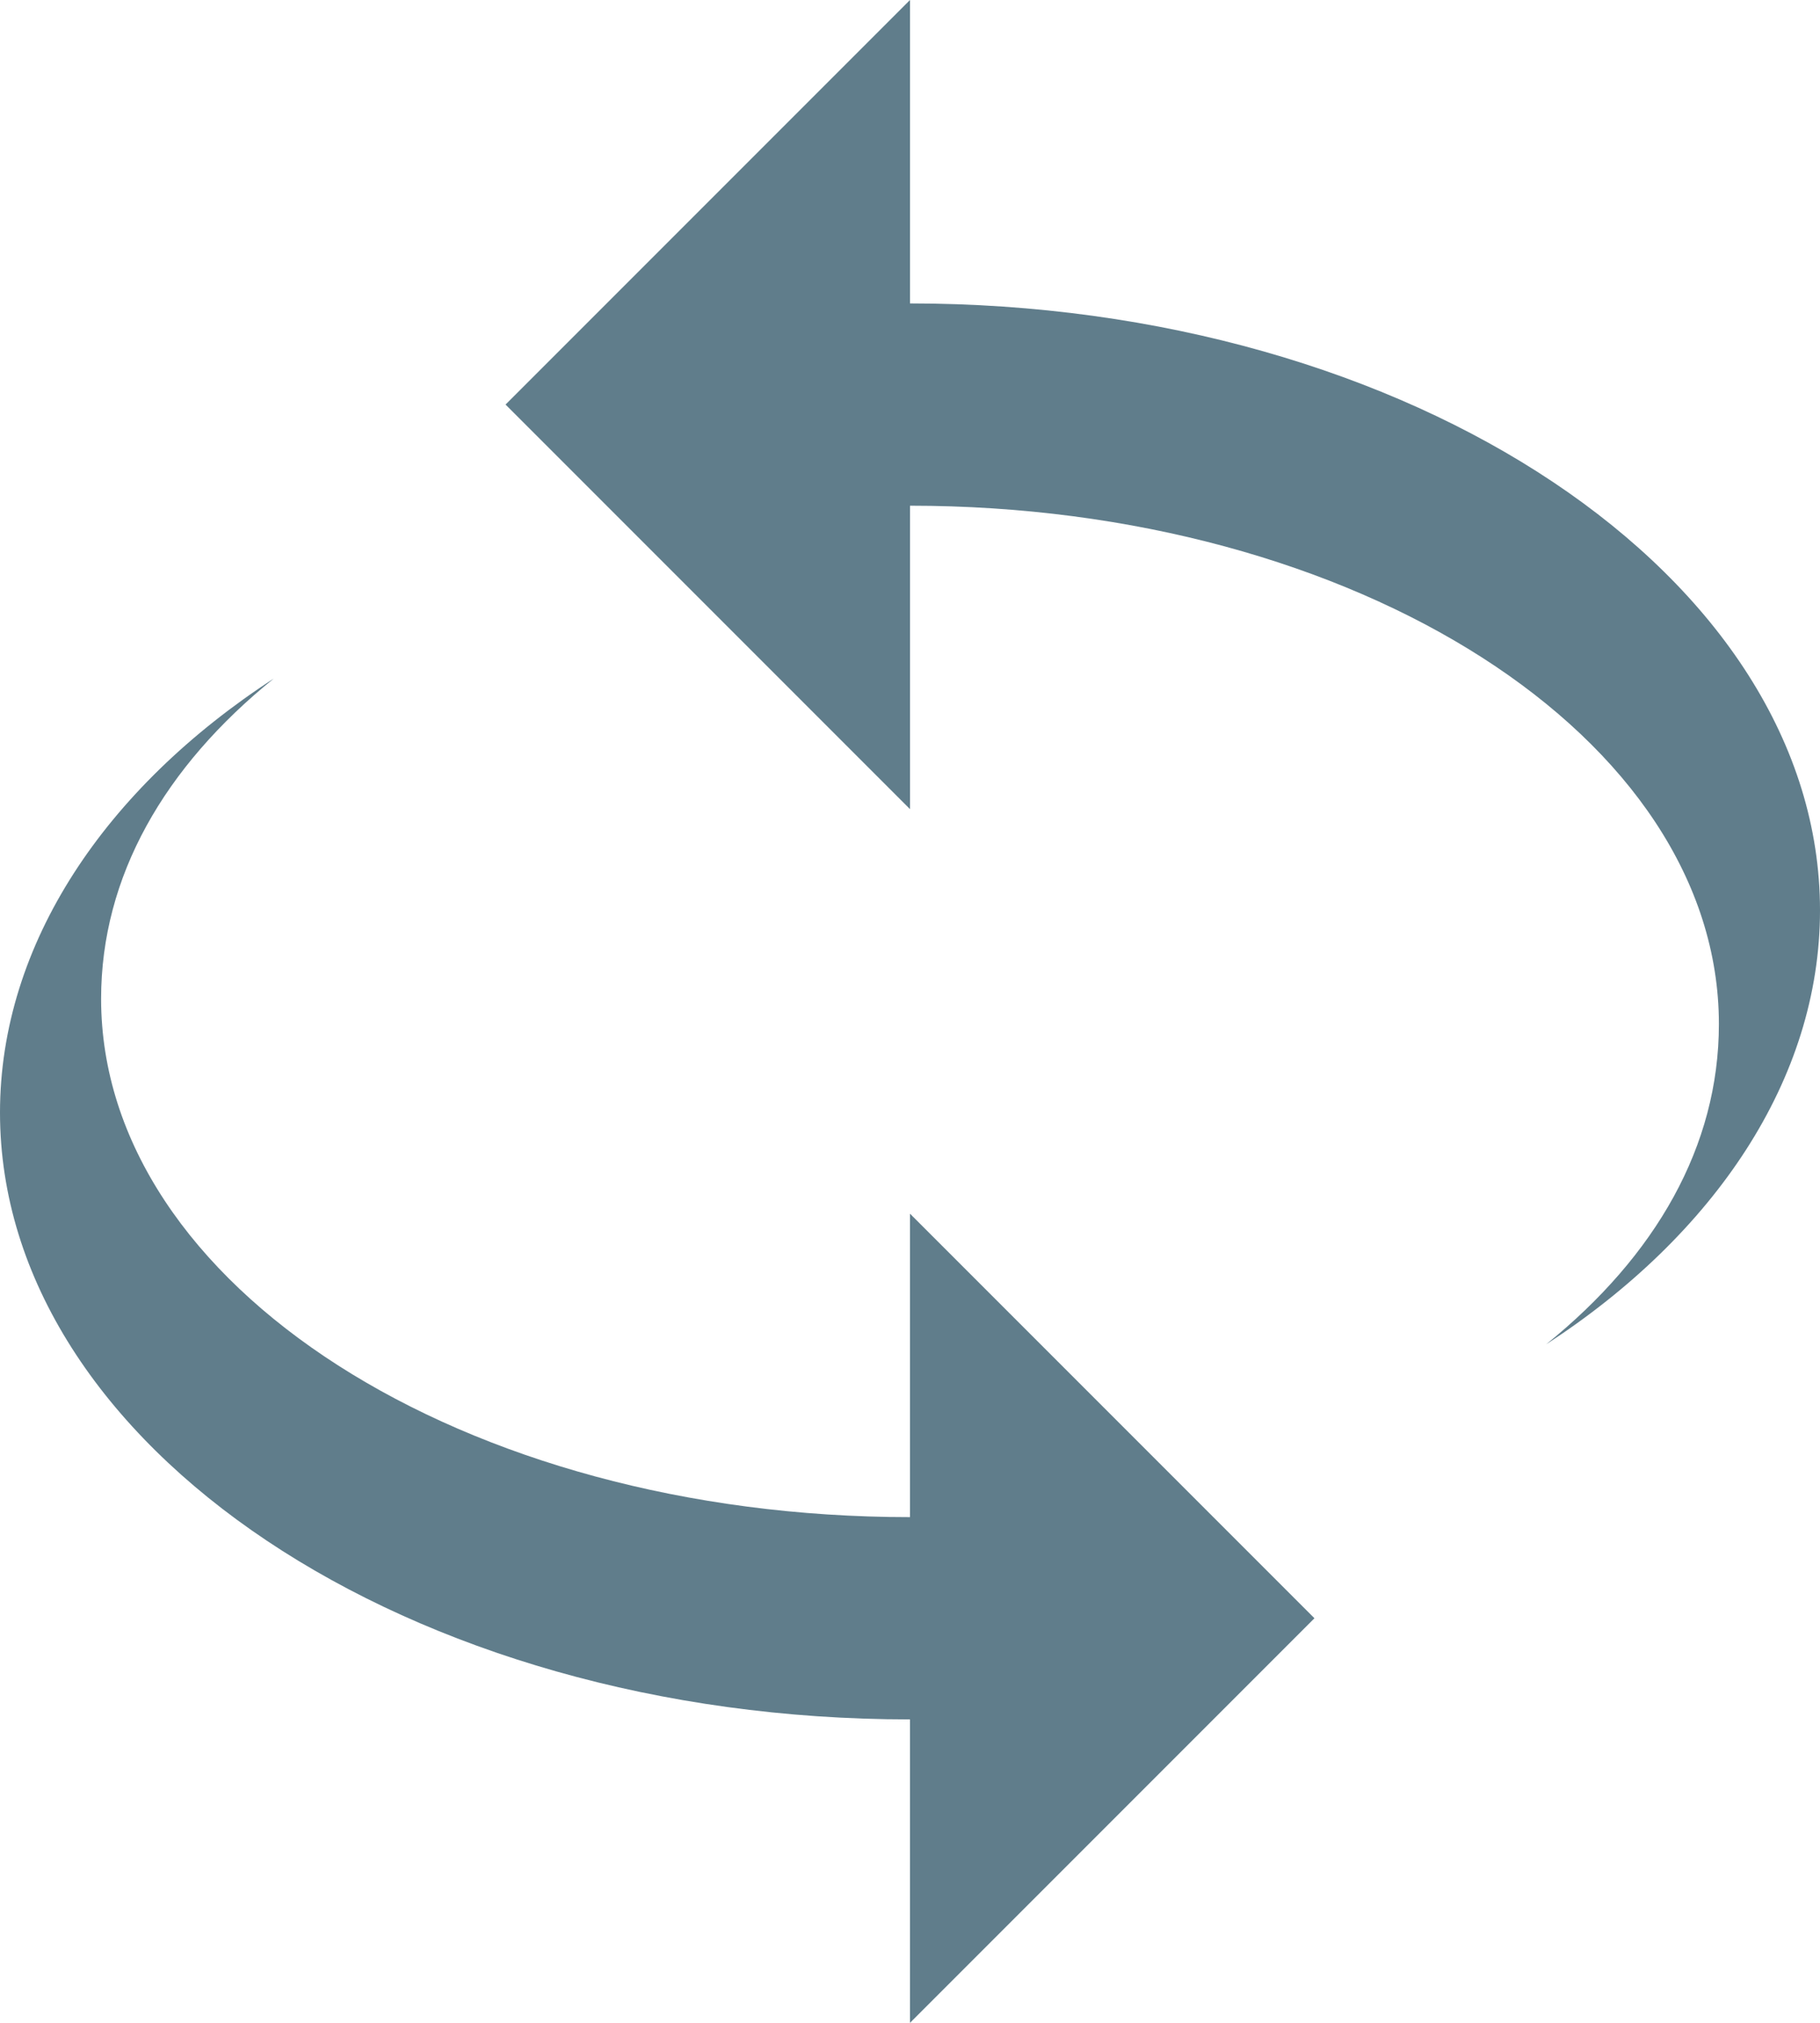 <!-- Generator: Adobe Illustrator 19.0.0, SVG Export Plug-In  -->
<svg version="1.1"
	 xmlns="http://www.w3.org/2000/svg" xmlns:xlink="http://www.w3.org/1999/xlink" xmlns:a="http://ns.adobe.com/AdobeSVGViewerExtensions/3.0/"
	 x="0px" y="0px" width="43.2px" height="48px" viewBox="0 0 43.2 48" style="enable-background:new 0 0 43.2 48;"
	 xml:space="preserve">
<style type="text/css">
	.st0{fill:#607D8B;}
</style>
<defs>
</defs>
<path class="st0" d="M21.6,7.2c11.9,0,21.6,6.5,21.6,14.4c0,4-2.5,7.7-6.5,10.3c2.6-2.1,4.1-4.7,4.1-7.6c0-6.8-8.6-12.3-19.2-12.3
	v7.2L12,9.6L21.6,0V7.2 M21.6,40.8C9.7,40.8,0,34.3,0,26.4c0-4,2.5-7.7,6.5-10.3c-2.6,2.1-4.1,4.7-4.1,7.6C2.4,30.5,11,36,21.6,36
	v-7.2l9.6,9.6L21.6,48V40.8z"/>
</svg>
